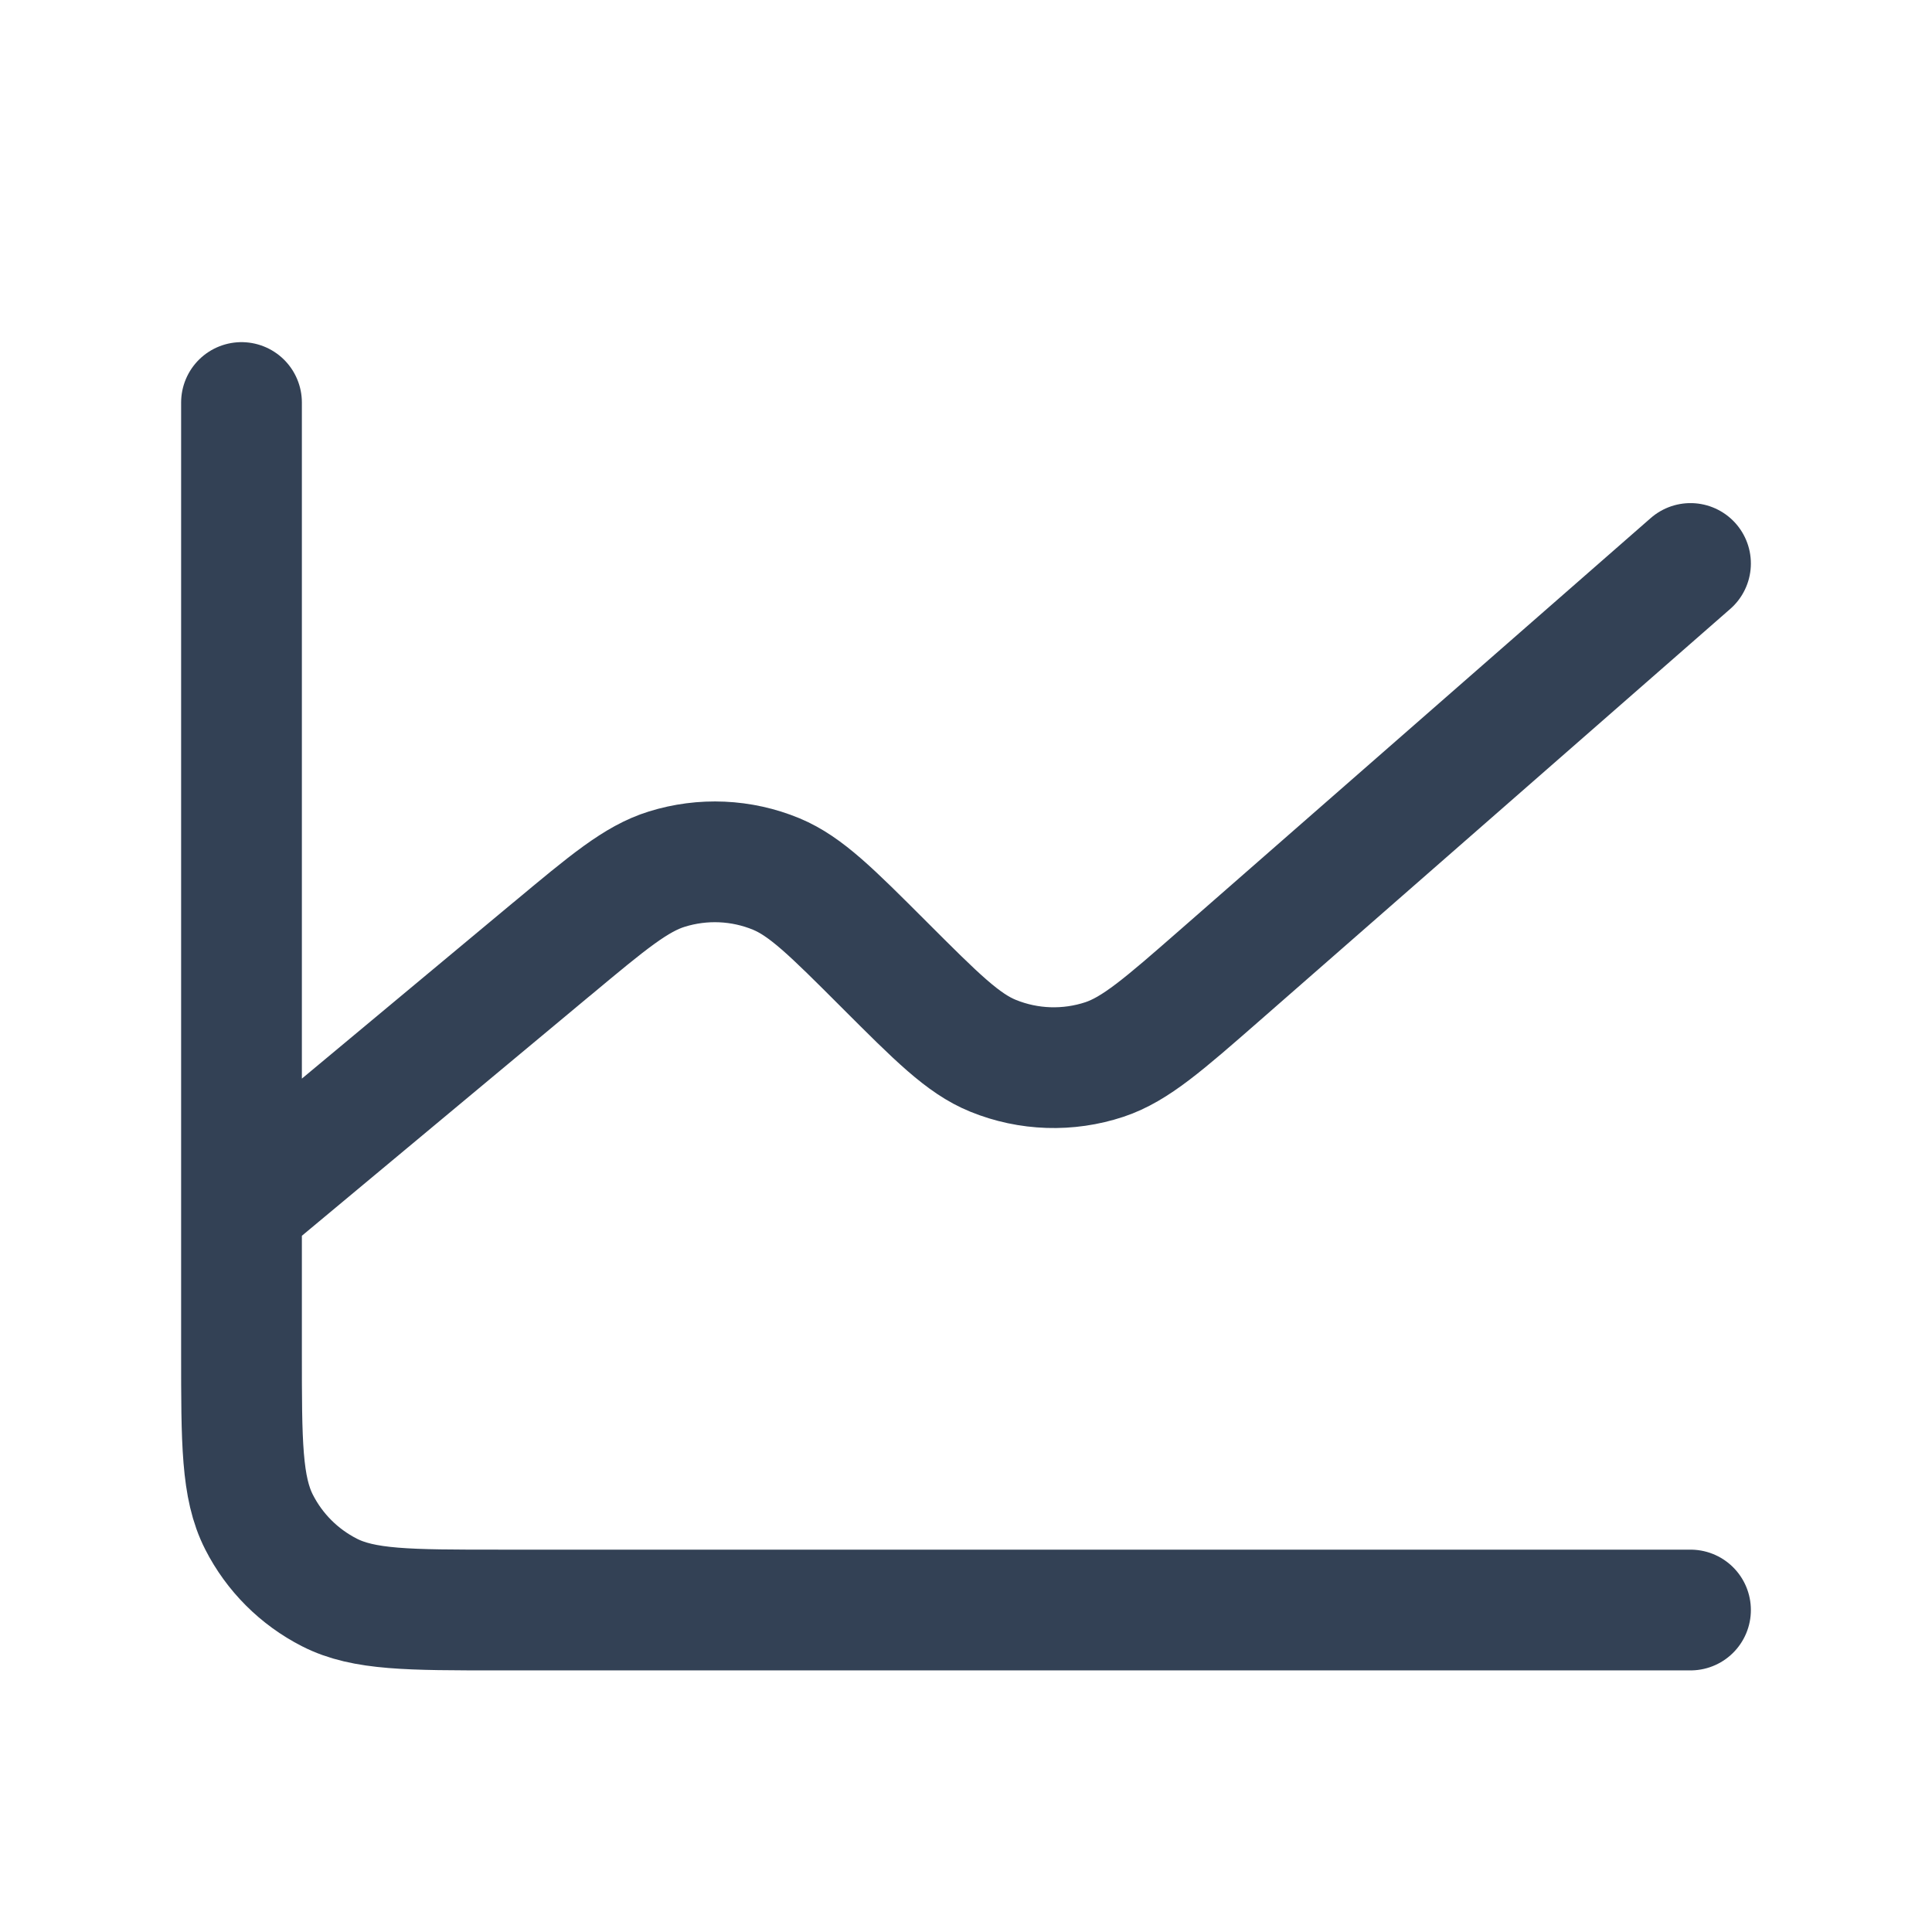 <svg width="32" height="32" viewBox="0 0 32 32" fill="none" xmlns="http://www.w3.org/2000/svg">
<path d="M4 20V22.4C4 23.893 4 24.64 4.291 25.211C4.546 25.712 4.954 26.12 5.456 26.376C6.025 26.667 6.772 26.667 8.263 26.667H28M4 20V6.667M4 20L9.137 15.72L9.143 15.716C10.072 14.941 10.537 14.553 11.043 14.396C11.639 14.21 12.282 14.238 12.859 14.477C13.348 14.681 13.776 15.109 14.635 15.968L14.643 15.976C15.515 16.848 15.951 17.285 16.448 17.487C17.037 17.727 17.692 17.748 18.295 17.548C18.805 17.377 19.272 16.969 20.205 16.153L28 9.333" stroke="#334155" stroke-width="2" stroke-linecap="round" stroke-linejoin="round"/>
</svg>
